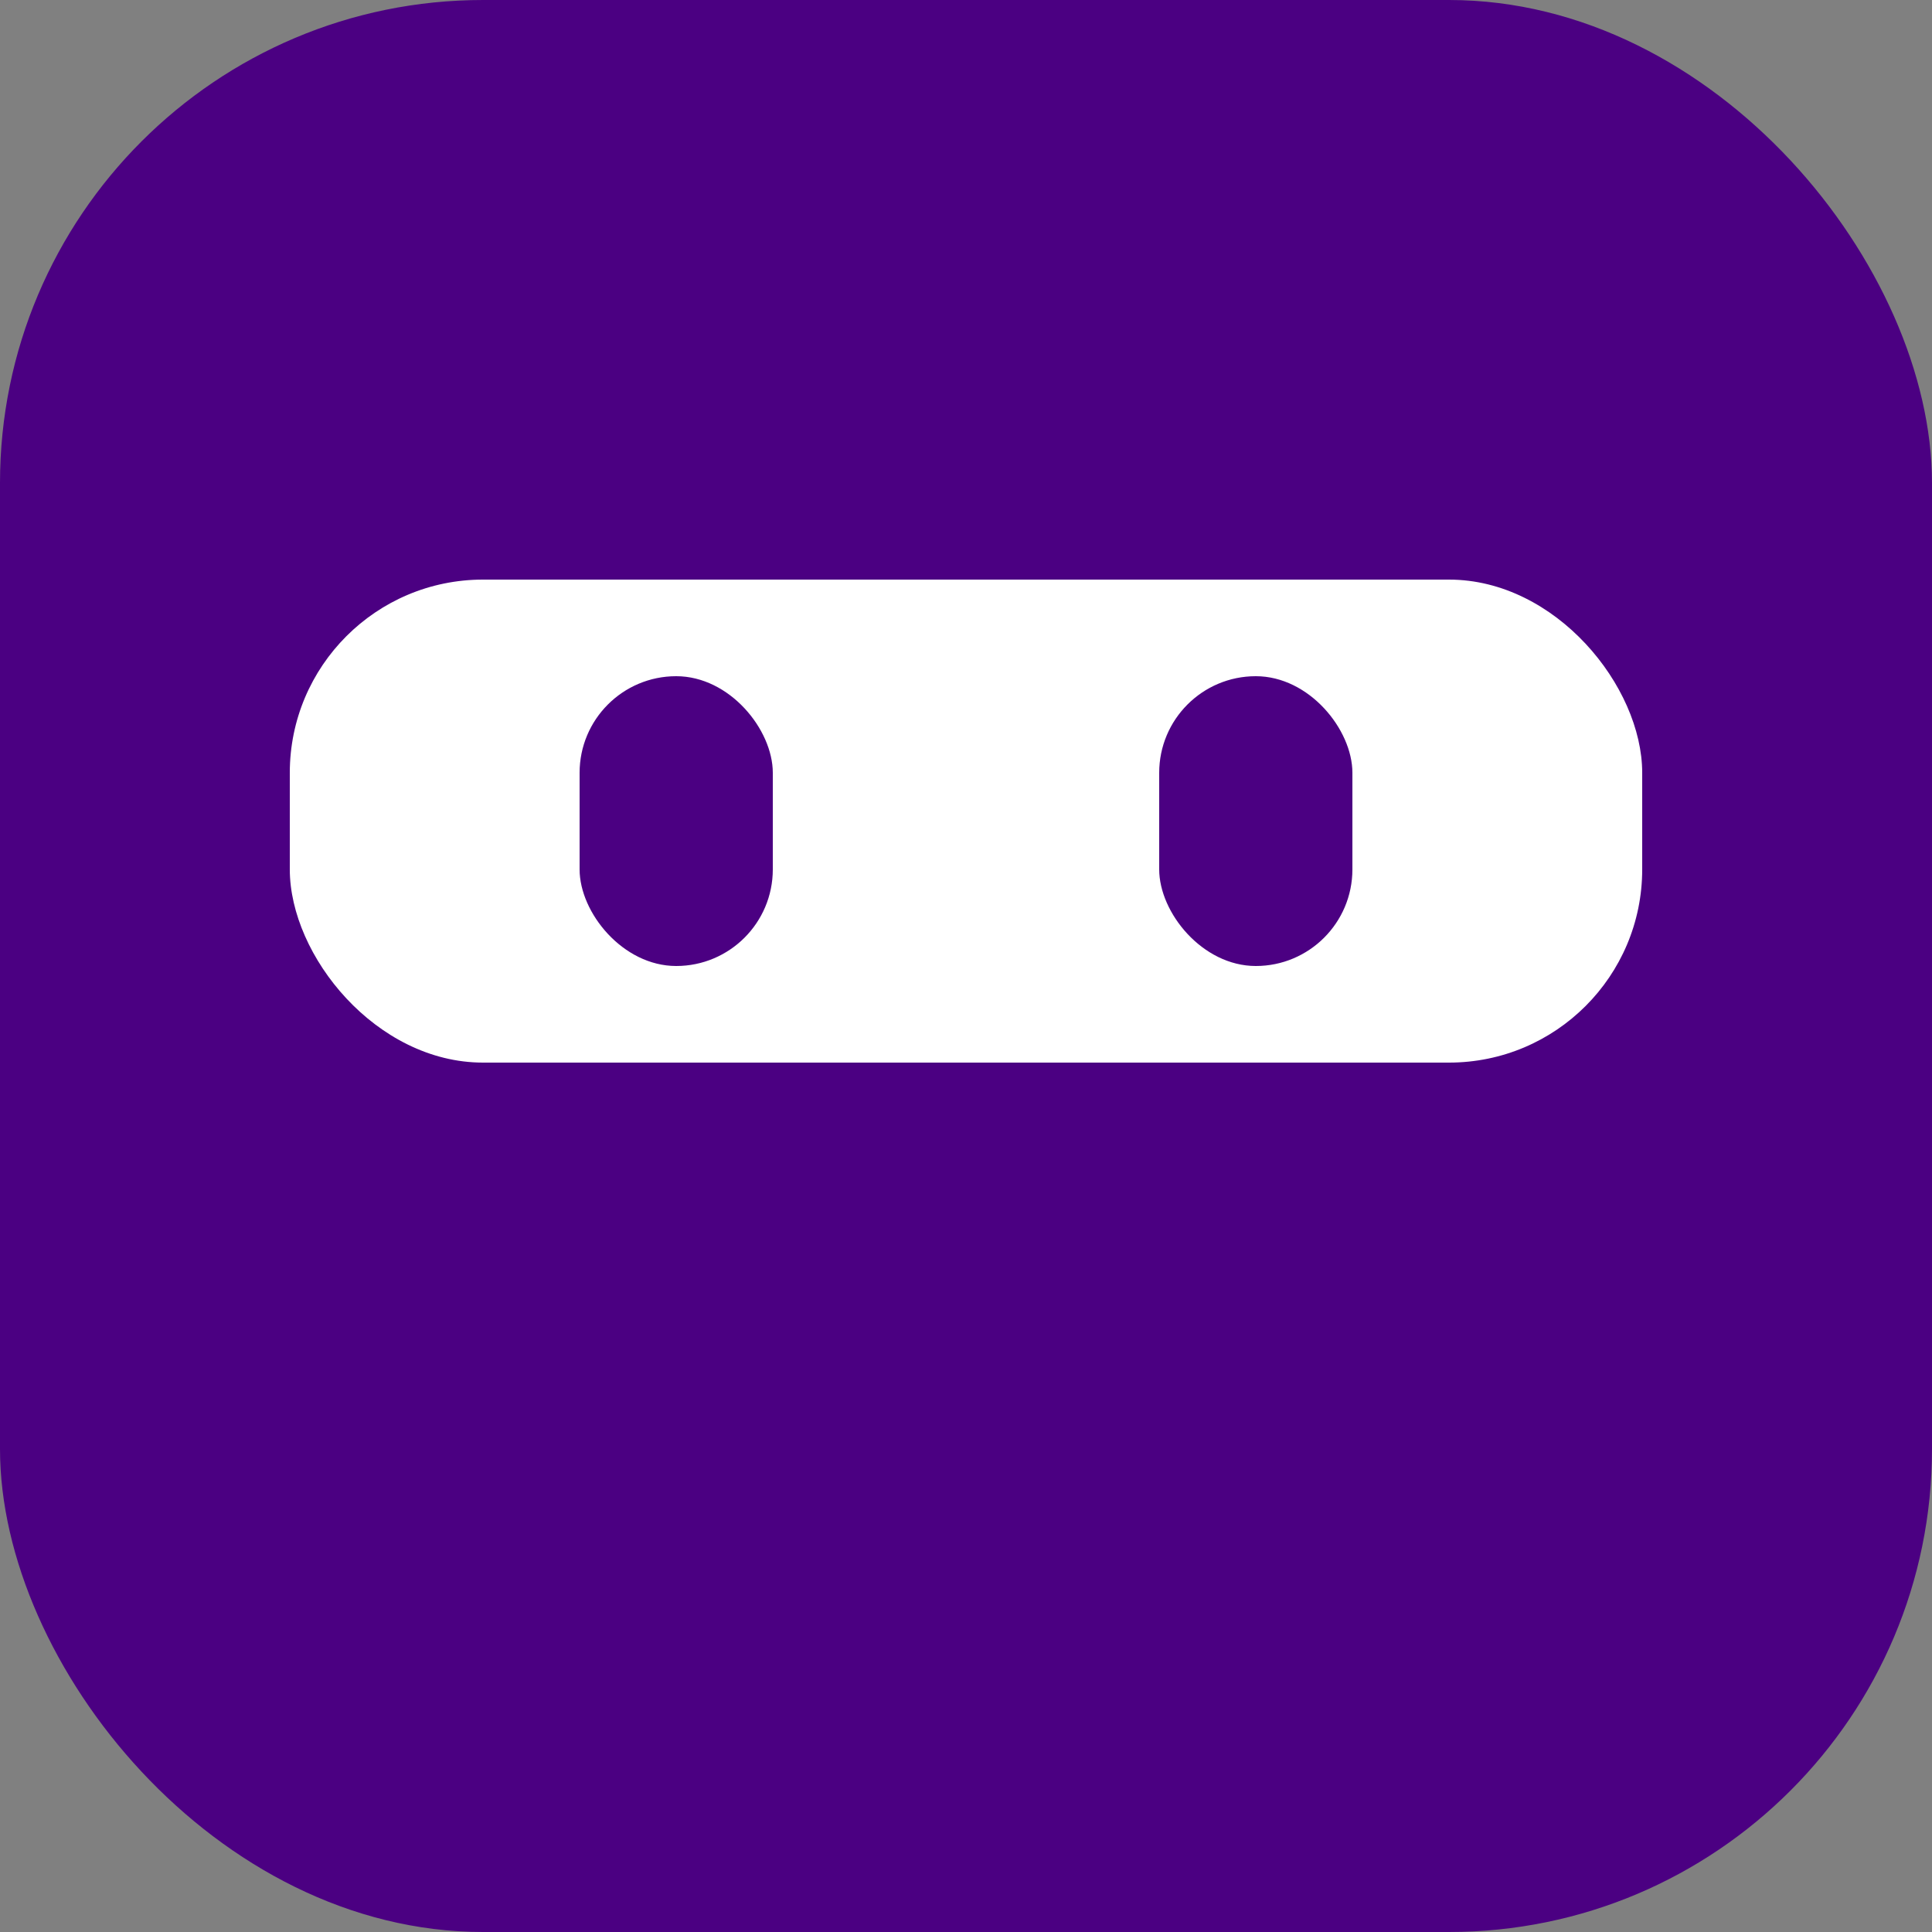 <svg xmlns="http://www.w3.org/2000/svg" xmlns:xlink="http://www.w3.org/1999/xlink" viewBox="0 0 100 100"><rect x="0" y="0" width="100" height="100" fill="#808080" stroke="none"/><defs><symbol id="a" viewBox="0 0 100 100"><rect rx="25" ry="25" width="100" height="100" fill="indigo"/><rect x="15" y="30" rx="10" ry="10" width="70" height="25" fill="#fff"/><rect x="30" y="35" rx="5" ry="5" width="10" height="15" fill="indigo"/><rect x="60" y="35" rx="5" ry="5" width="10" height="15" fill="indigo"/></symbol></defs><use xlink:href="#a" width="100" height="100"/></svg>
